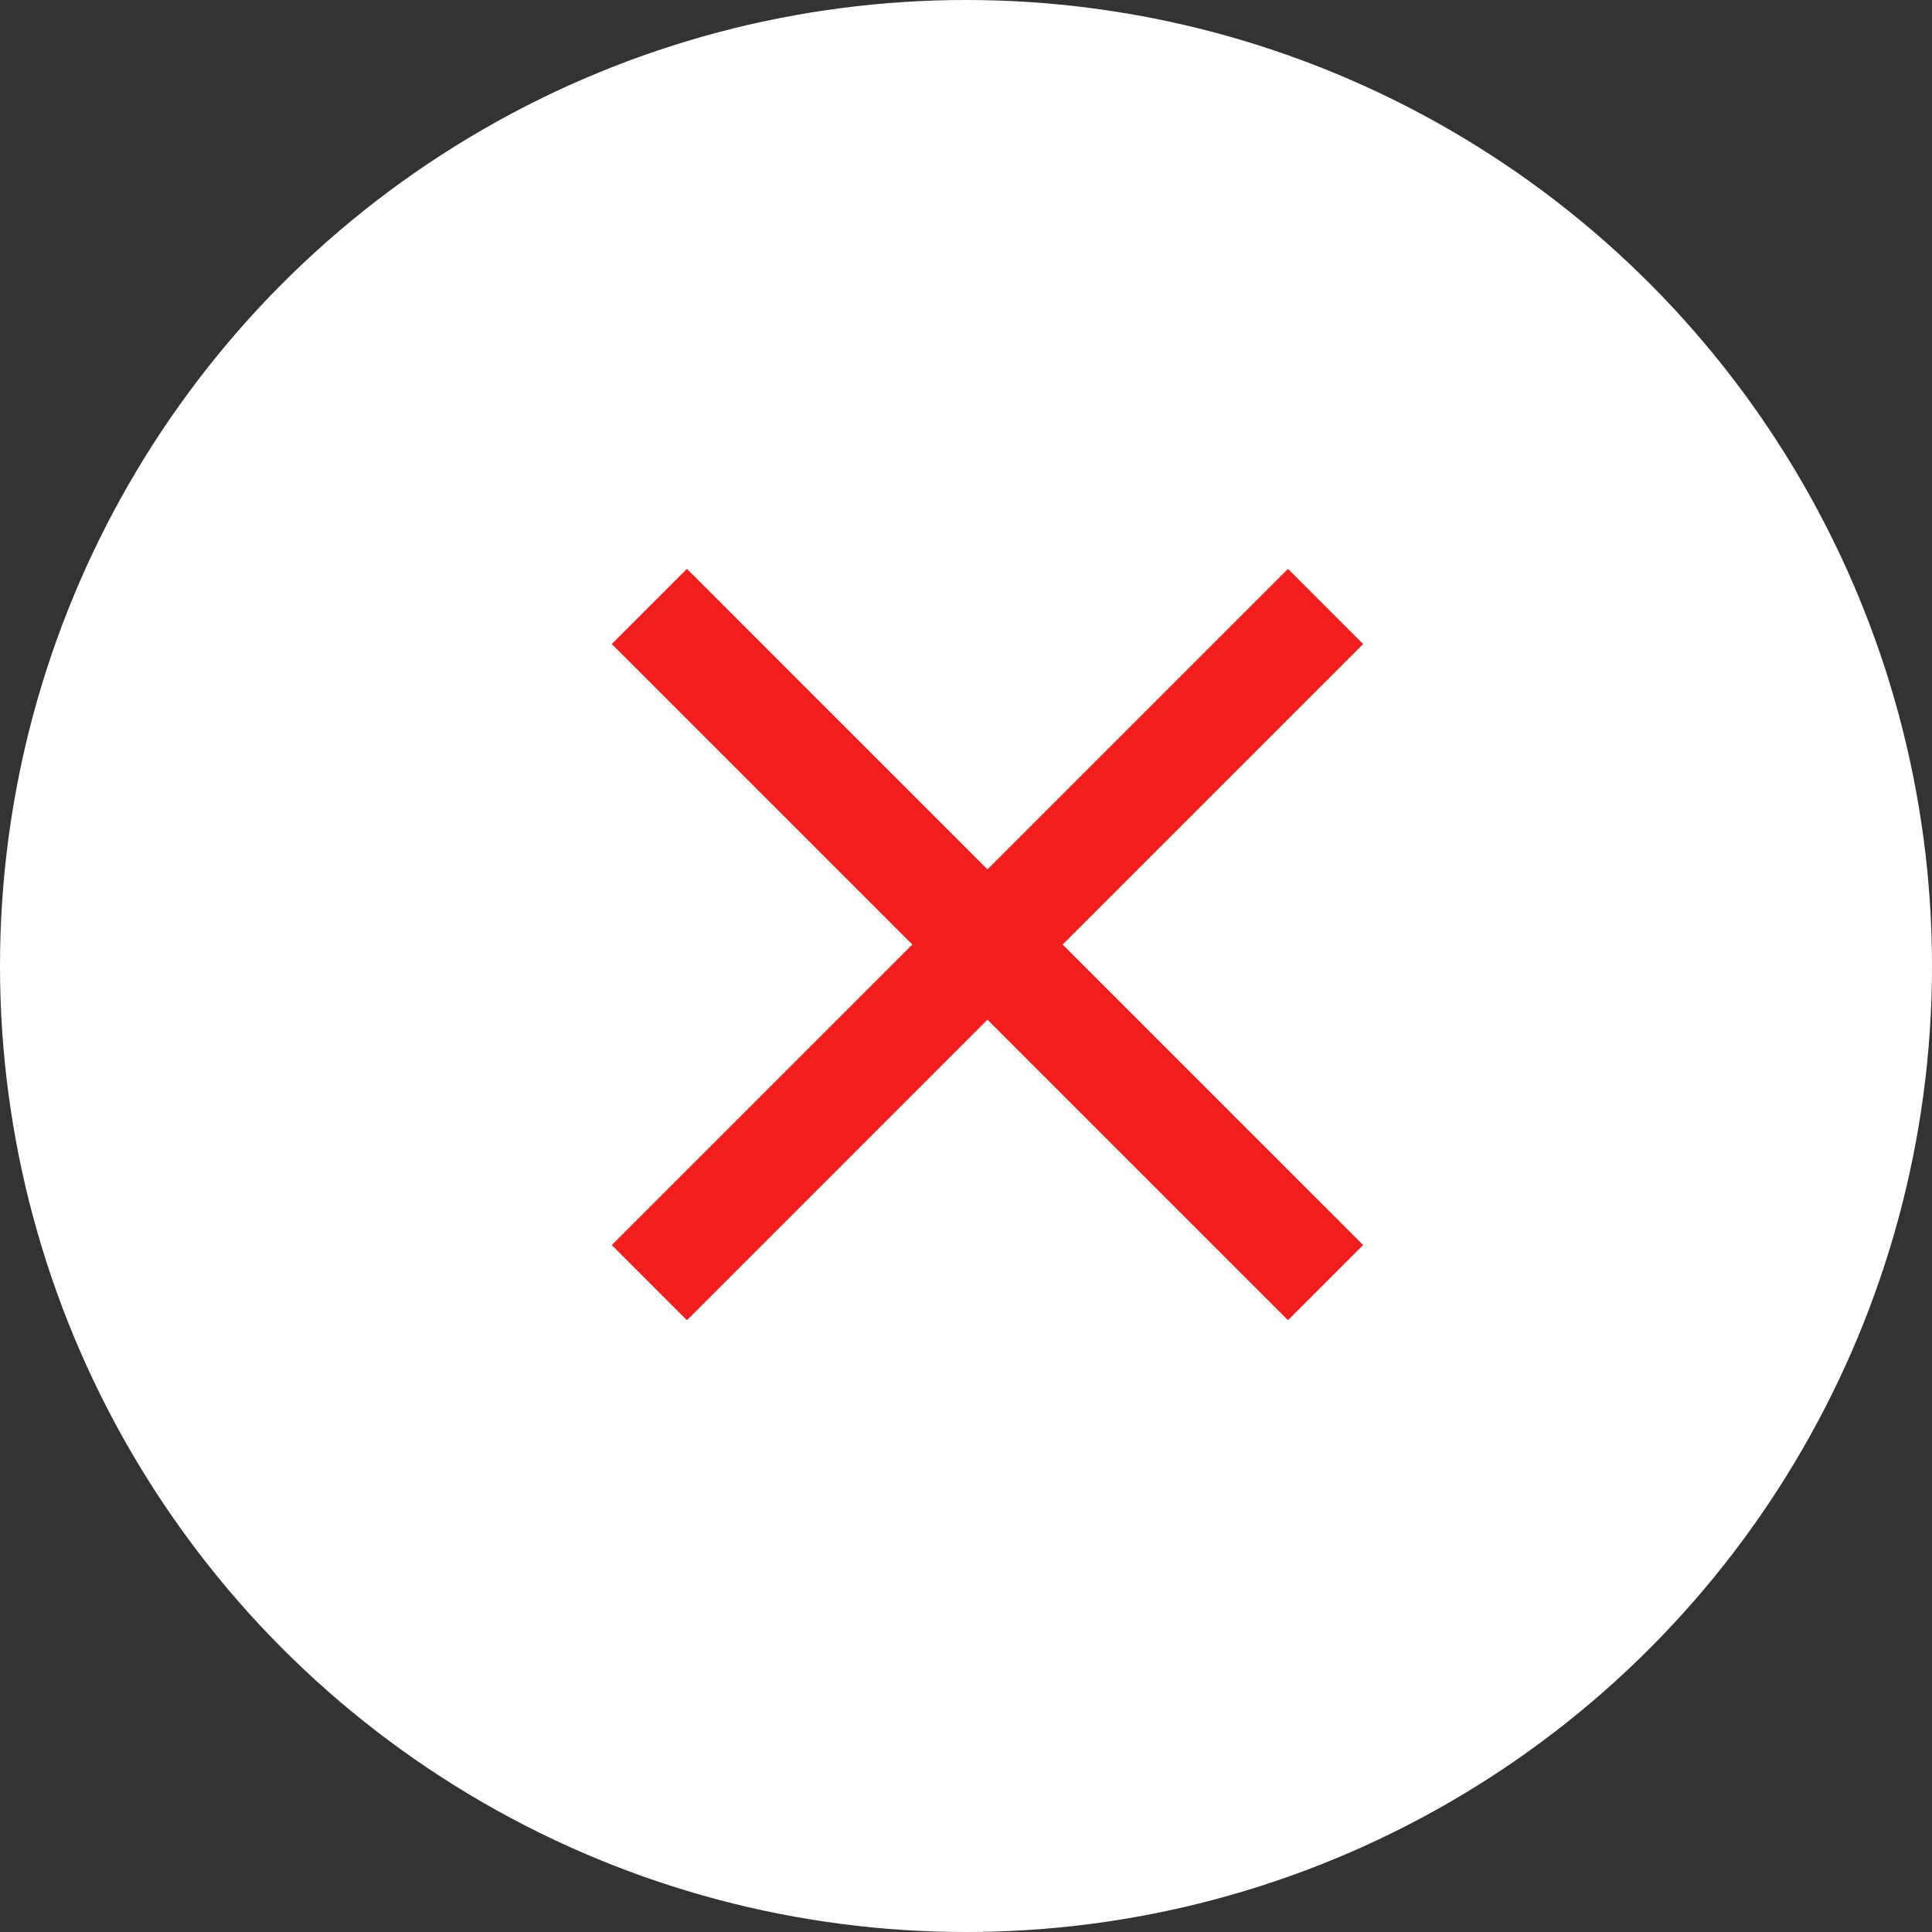 <svg width="68" height="68" viewBox="0 0 68 68" fill="none" xmlns="http://www.w3.org/2000/svg">
<rect x="0" y="0" width="68" height="68" fill="#333333" stroke="none"/>
<circle cx="34" cy="34" r="34" fill="white"/>
<path d="M24.178 46.467L21.533 43.822L32.111 33.245L21.533 22.667L24.178 20.022L34.755 30.6L45.333 20.022L47.978 22.667L37.4 33.245L47.978 43.822L45.333 46.467L34.755 35.889L24.178 46.467Z" fill="#F21D1D"/>
</svg>
